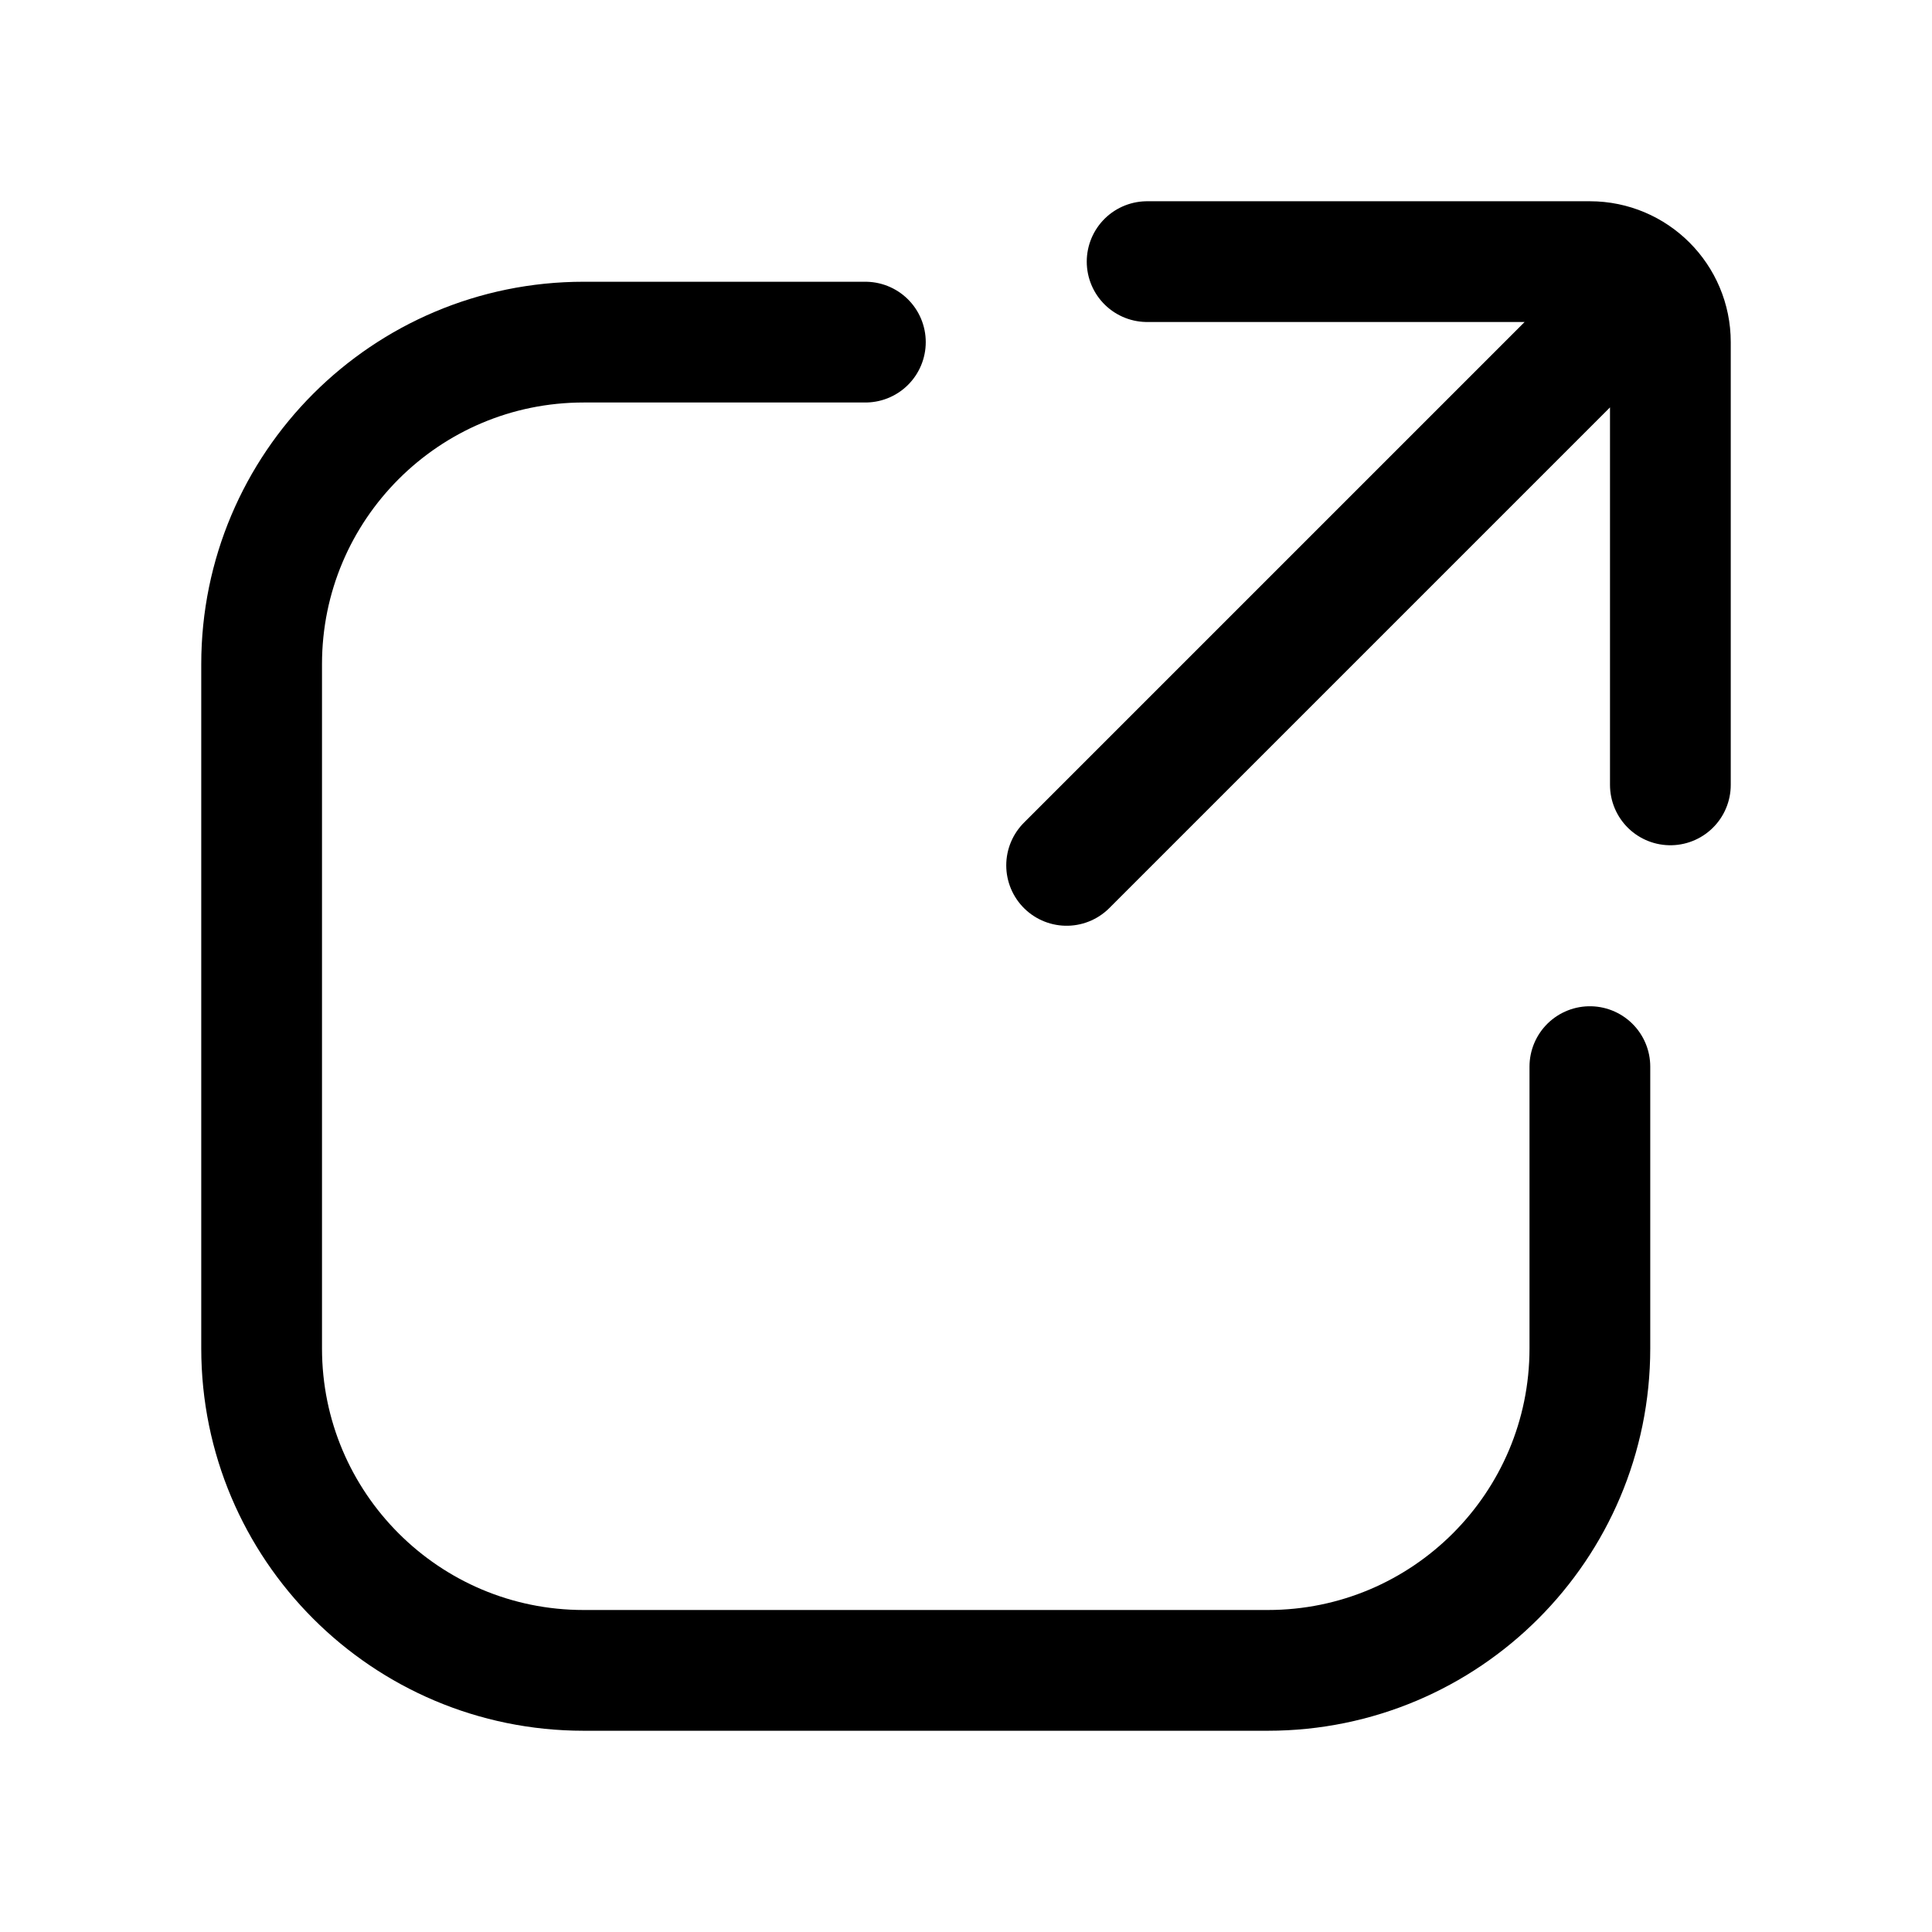 <svg width="24" height="24" viewBox="0 0 24 24" fill="none" xmlns="http://www.w3.org/2000/svg">
<path d="M10.75 4.25H7.25C5.041 4.25 3.25 6.041 3.25 8.25L3.25 16.75C3.25 18.959 5.041 20.75 7.25 20.75H15.75C17.959 20.75 19.75 18.959 19.75 16.75V13.25" stroke="currentColor" stroke-width="1.5" stroke-linecap="round" stroke-linejoin="round"/>
<path d="M14.25 3.25H19.75C20.026 3.25 20.276 3.362 20.457 3.543M20.75 9.75V4.25C20.75 3.974 20.638 3.724 20.457 3.543M13.25 10.75L19.75 4.25L20.457 3.543" stroke="currentColor" stroke-width="1.5" stroke-linecap="round" stroke-linejoin="round"/>
</svg>
